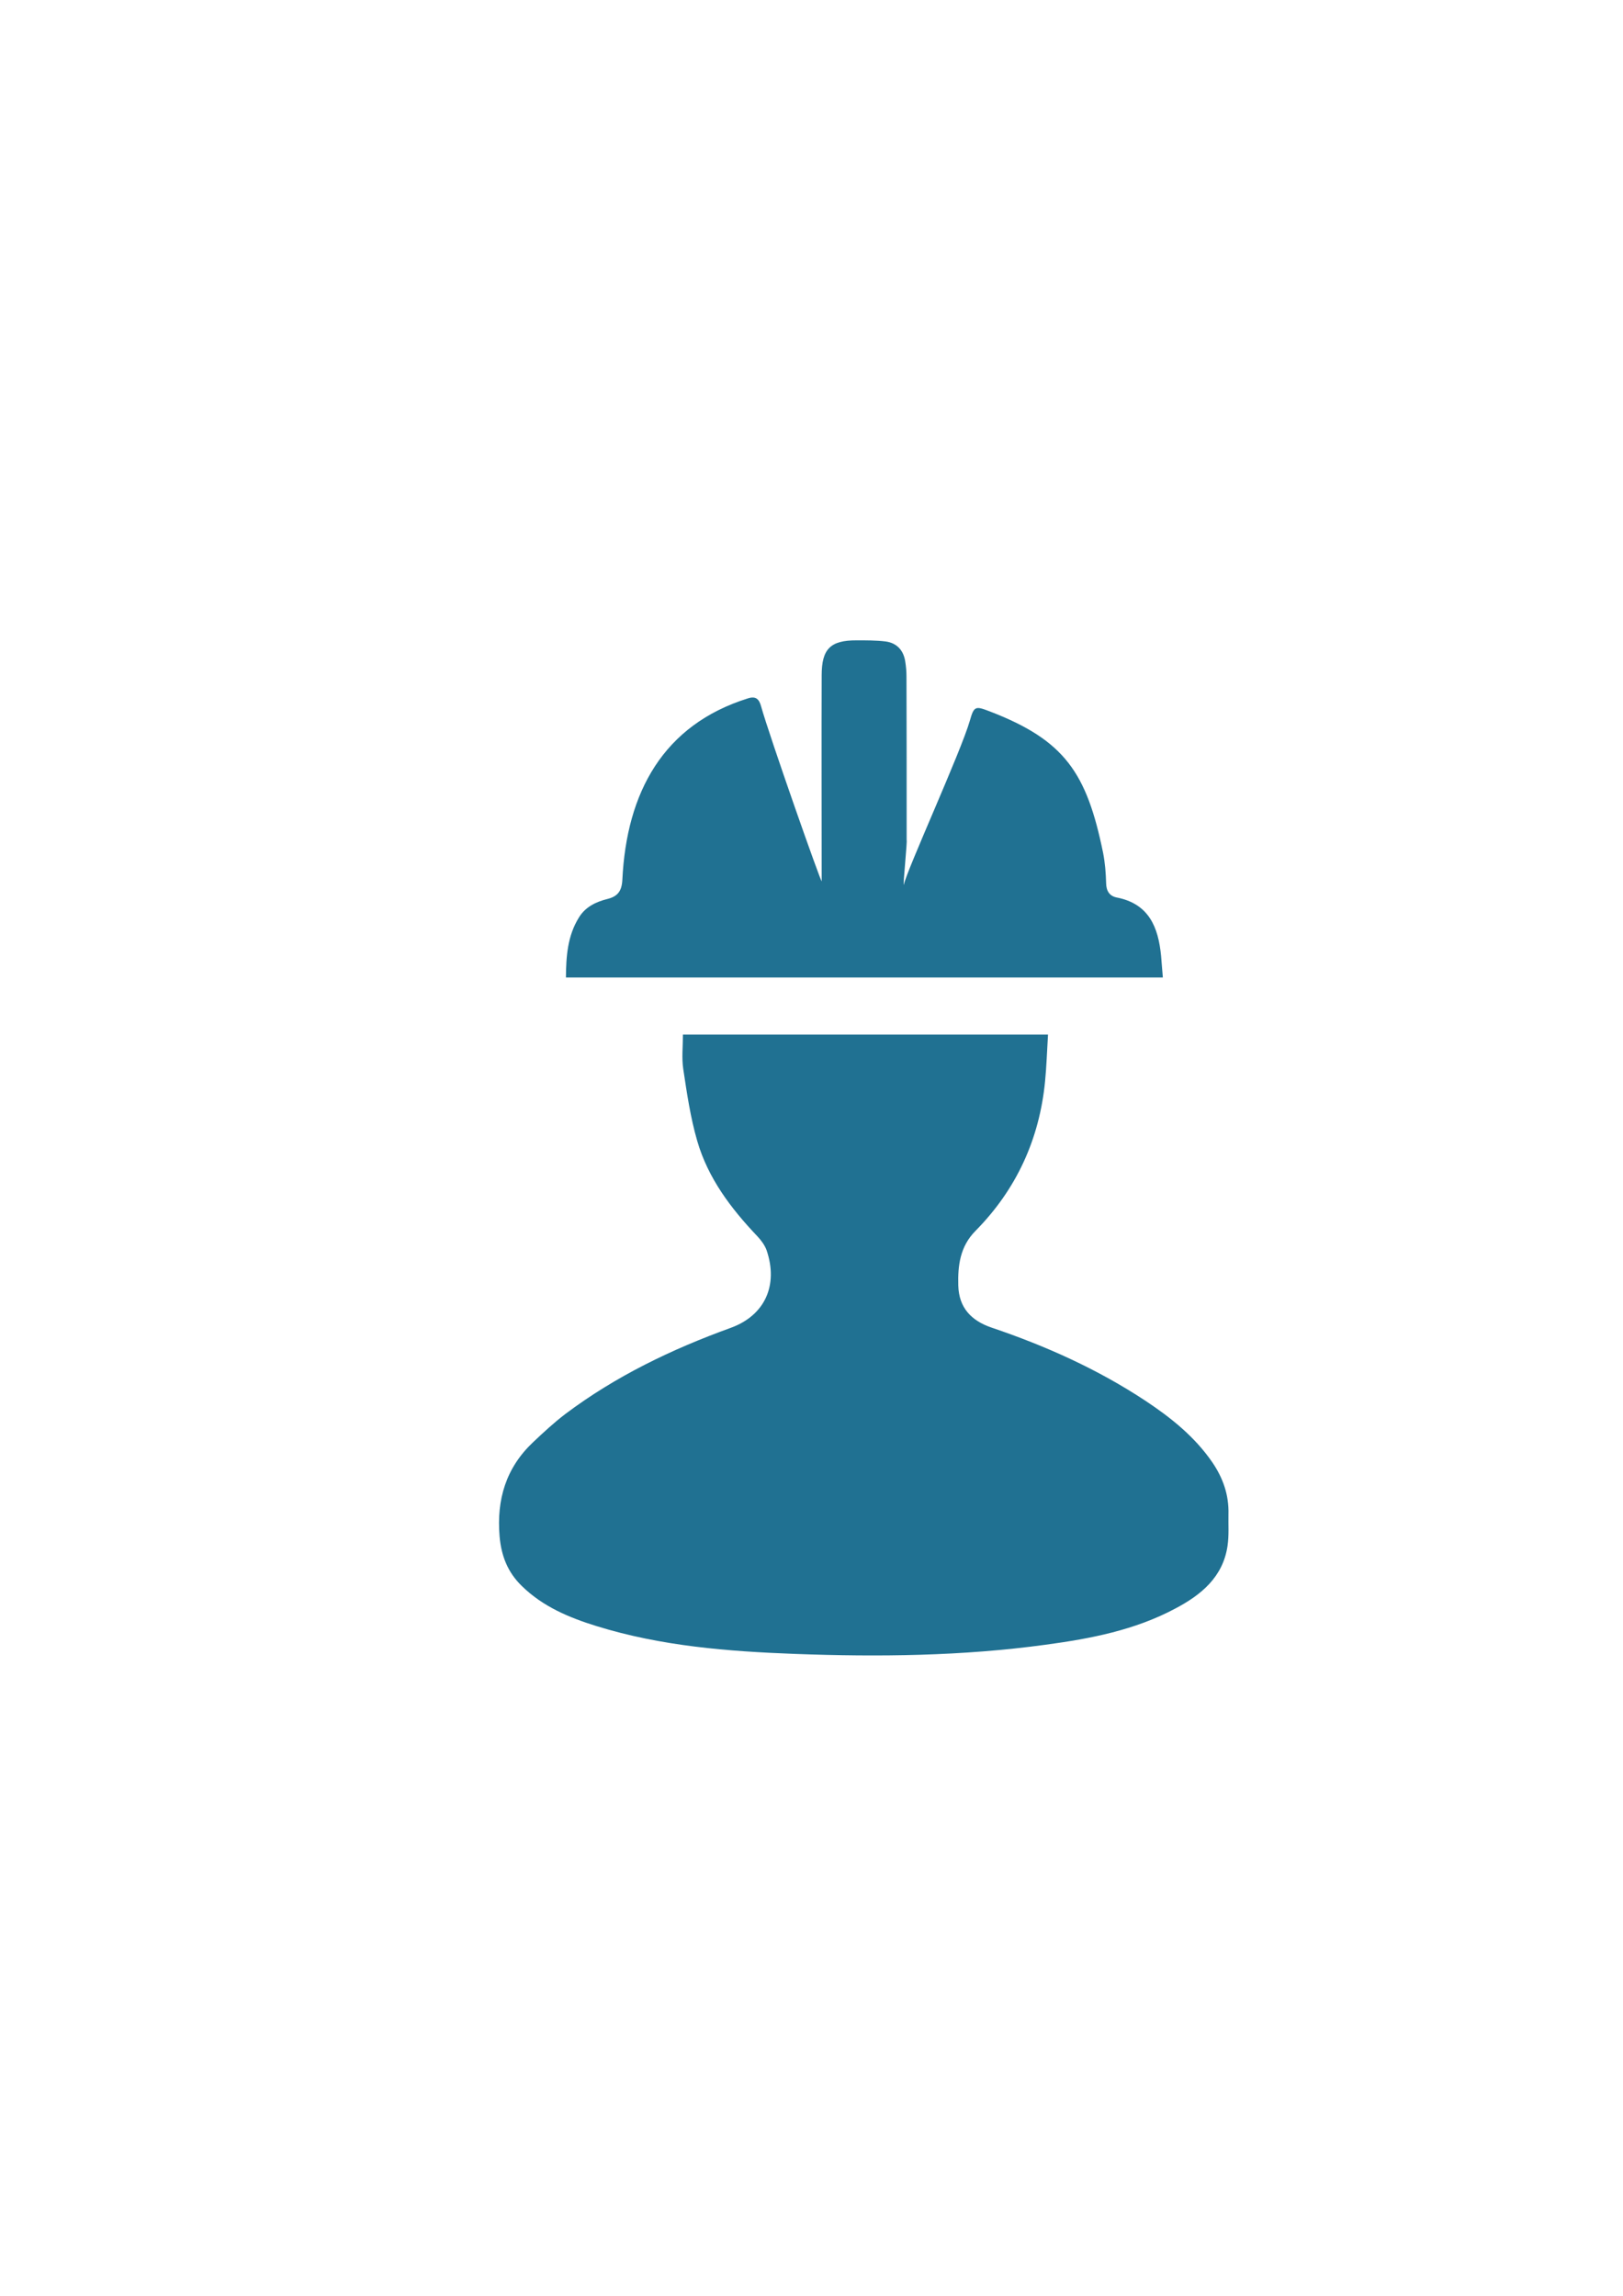 <?xml version="1.0" encoding="utf-8"?>
<!-- Generator: Adobe Illustrator 16.0.3, SVG Export Plug-In . SVG Version: 6.00 Build 0)  -->
<!DOCTYPE svg PUBLIC "-//W3C//DTD SVG 1.1//EN" "http://www.w3.org/Graphics/SVG/1.1/DTD/svg11.dtd">
<svg version="1.1" id="Camada_1" xmlns="http://www.w3.org/2000/svg" xmlns:xlink="http://www.w3.org/1999/xlink" x="0px" y="0px"
	 width="595.28px" height="841.89px" viewBox="0 0 595.28 841.89" enable-background="new 0 0 595.28 841.89" xml:space="preserve">
<g>
	<path fill-rule="evenodd" clip-rule="evenodd" fill="#207192" d="M250.482,379.393c44.498,0,88.837,0,133.903,0
		c-0.354,5.845-0.531,11.551-1.078,17.16c-2.079,21.239-10.531,39.633-25.495,54.792c-5.765,5.804-6.53,12.846-6.334,20.102
		c0.232,7.961,4.57,12.806,12.257,15.414c19.844,6.707,38.889,15.258,56.401,26.827c9.372,6.216,18.081,13.179,24.552,22.611
		c3.901,5.746,6.079,11.943,5.885,18.944c-0.08,3.883,0.233,7.805-0.336,11.609c-1.666,11.473-9.686,18.023-19.179,23.022
		c-14.805,7.922-31.083,11.042-47.518,13.256c-30.513,4.18-61.263,4.513-91.994,3.374c-24.554-0.921-49.006-2.844-72.678-10.176
		c-10.101-3.118-19.748-7.16-27.454-14.71c-5.199-5.02-7.572-11.099-8.177-18.258c-1.14-13.492,2.35-25.121,12.315-34.514
		c3.803-3.588,7.667-7.178,11.846-10.355c18.433-13.846,38.965-23.709,60.498-31.514c12.765-4.589,17.631-15.768,13.258-28.554
		c-0.669-1.824-1.981-3.589-3.336-5.04c-9.708-10.198-18.119-21.297-22.081-34.966c-2.509-8.61-3.807-17.593-5.139-26.435
		C249.992,387.943,250.482,383.786,250.482,379.393z"/>
	<path fill-rule="evenodd" clip-rule="evenodd" fill="#207192" d="M301.372,323.129c0-18.826-0.079-56.597,0-75.481
		c0-9.629,3.159-12.864,12.806-12.825c3.571,0,7.158-0.02,10.668,0.411c4.137,0.569,6.57,3.275,7.18,7.373
		c0.294,1.785,0.45,3.669,0.45,5.513c0.059,18.55,0.059,37.103,0.059,55.654c0,1.451,0,2.863,0,4.275
		c0.294,0.098-1.354,16.415-1.061,16.473c1.14-5.53,20.965-48.812,24.24-60.225c1.53-5.433,2.06-5.433,7.237-3.451
		c27.611,10.608,35.651,22.572,41.651,51.948c0.707,3.627,1.002,7.355,1.1,11.042c0.04,2.883,1.234,4.726,3.843,5.275
		c11.848,2.276,15.299,10.886,16.316,21.416c0.215,2.47,0.392,5.001,0.646,7.923c-73.009,0-145.786,0-218.934,0
		c0.059-7.747,0.568-15.297,4.803-22.063c2.373-3.843,6.218-5.687,10.415-6.726c3.747-0.94,5.236-2.862,5.47-6.941
		c1.53-32.24,15.061-56.893,45.989-66.599c3.139-1.06,4.214,0.489,4.864,2.765C282.077,269.591,301.372,324.464,301.372,323.129z"/>
</g>
</svg>
